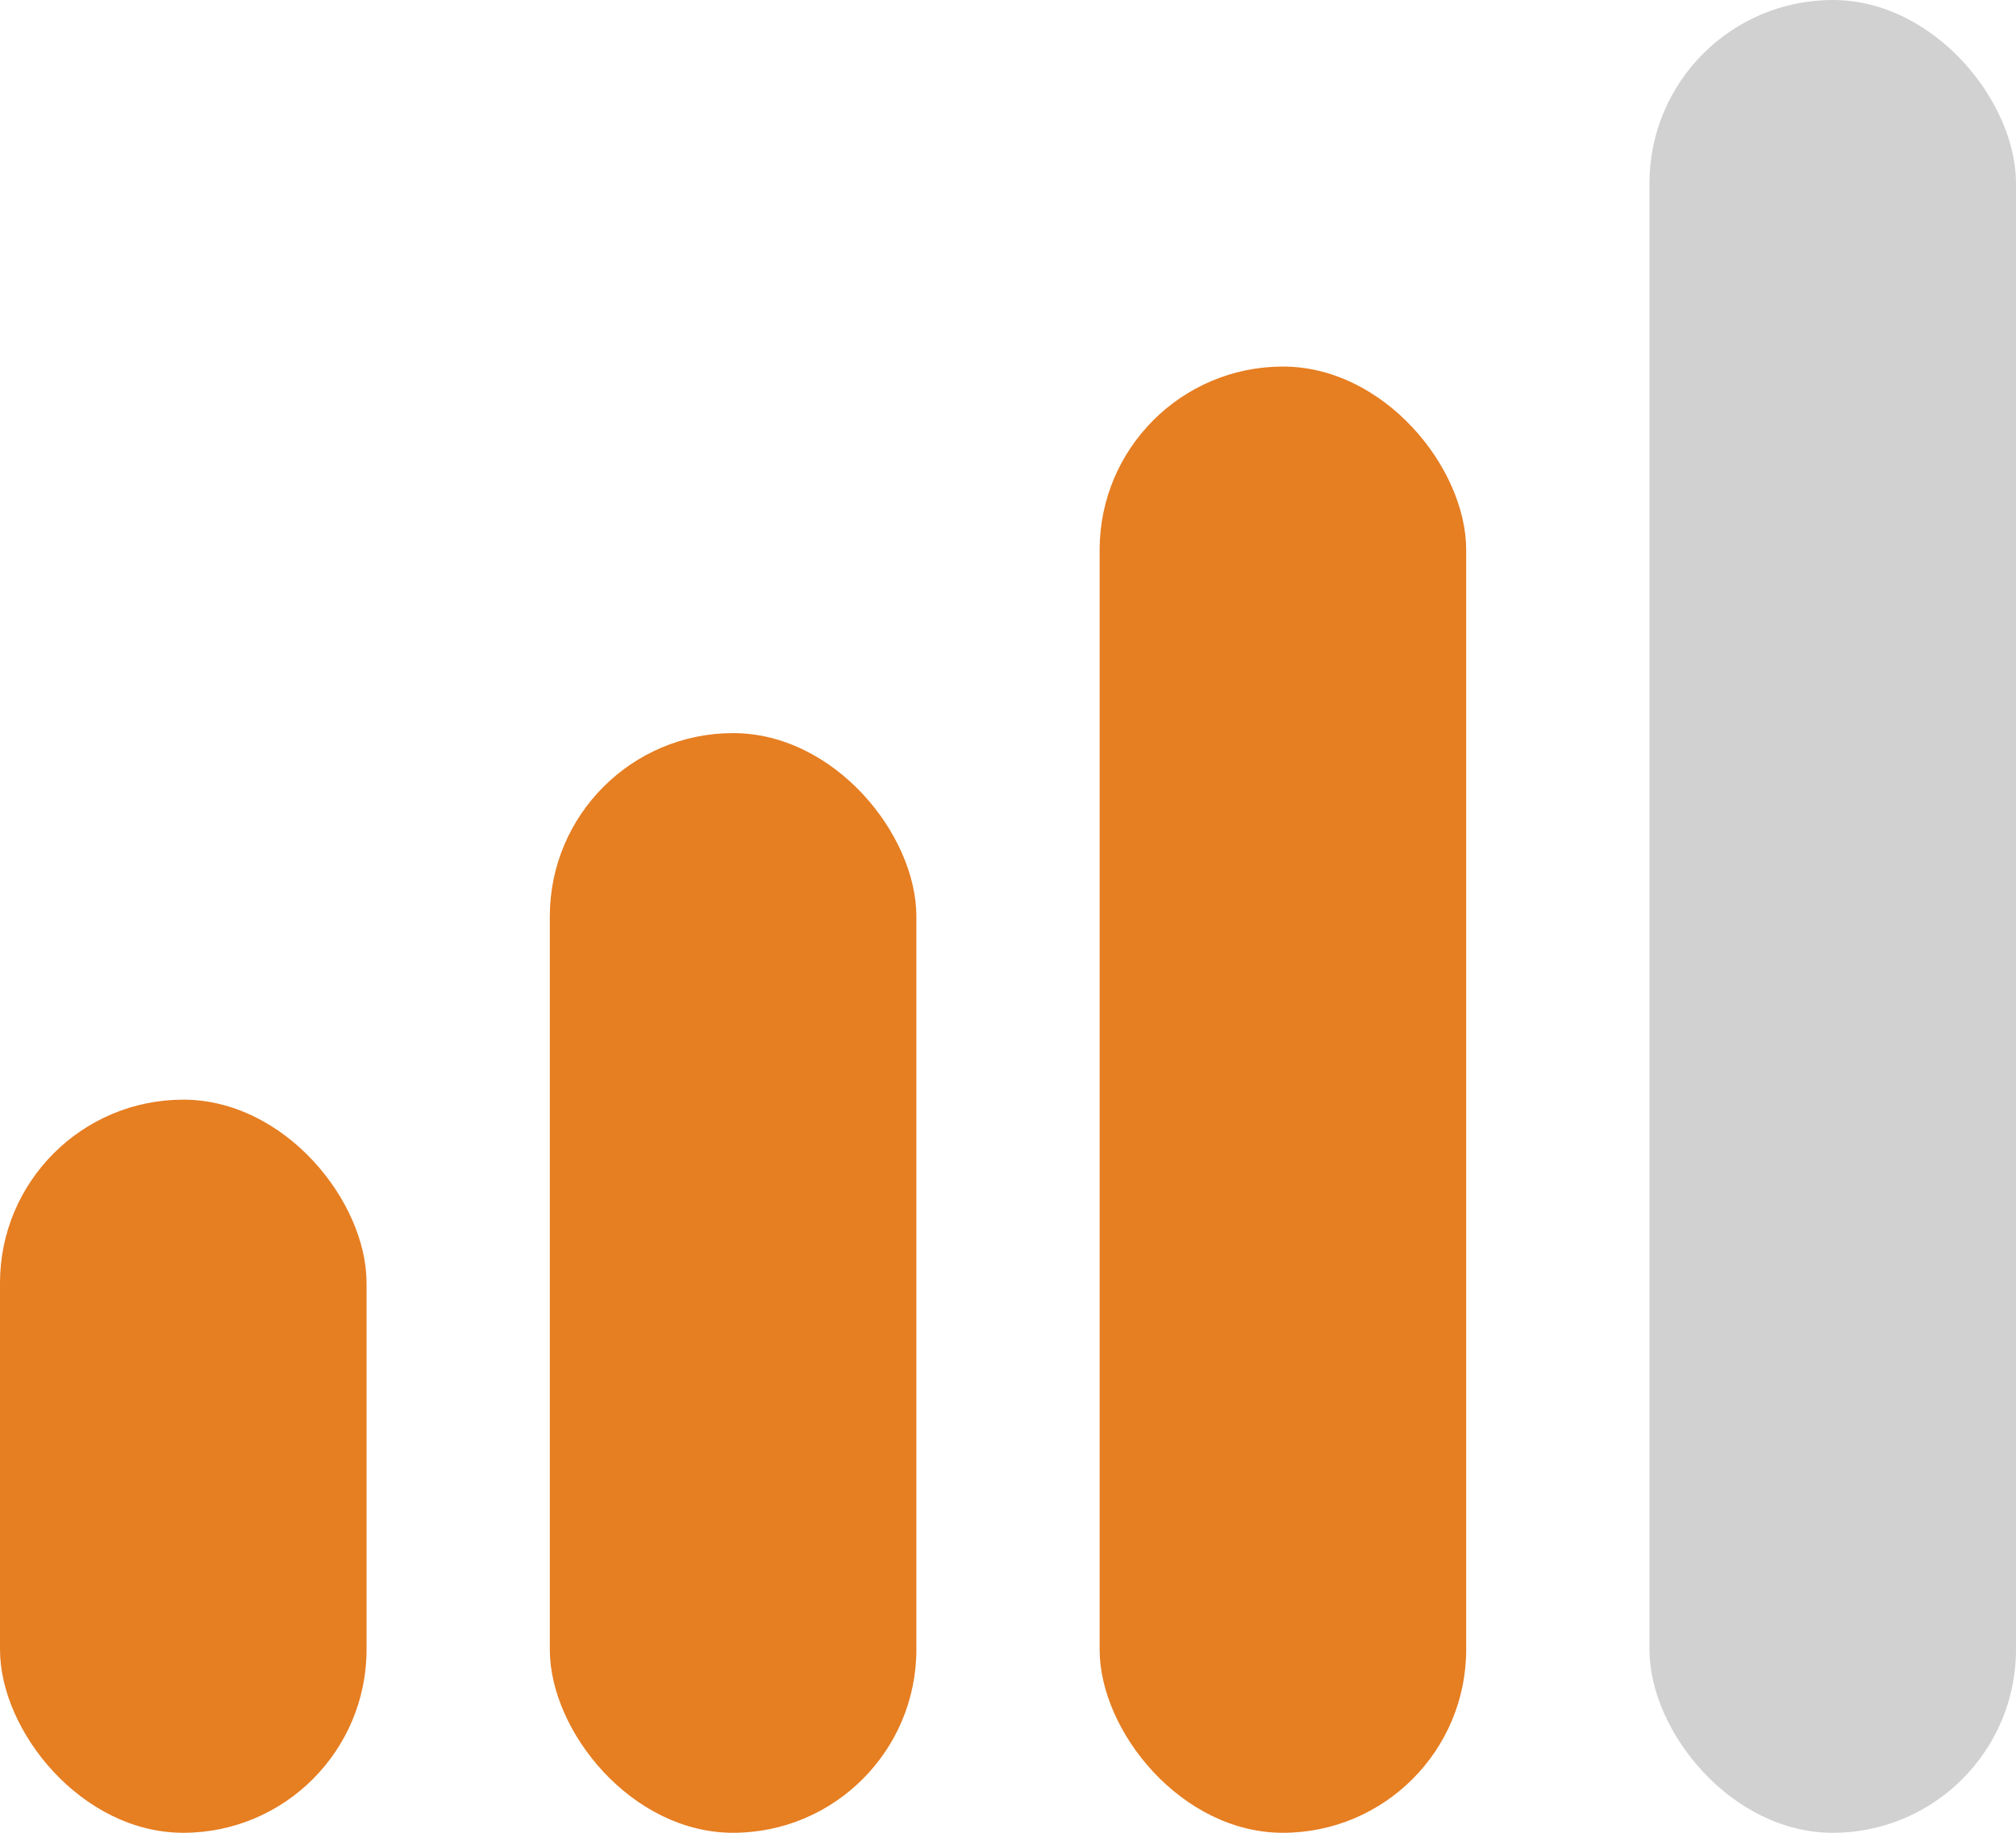 <svg id="Layer_1" data-name="Layer 1" xmlns="http://www.w3.org/2000/svg" viewBox="0 0 11 10"><defs><style>.cls-1{fill:#d1d1d1;}.cls-2{fill:#e67e22;}</style></defs><title>moderate</title><rect class="cls-1" x="9" width="2" height="10" rx="1" ry="1"/><rect class="cls-2" x="6" y="2" width="2" height="8" rx="1" ry="1"/><rect class="cls-2" x="3" y="4" width="2" height="6" rx="1" ry="1"/><rect class="cls-2" y="6" width="2" height="4" rx="1" ry="1"/></svg>